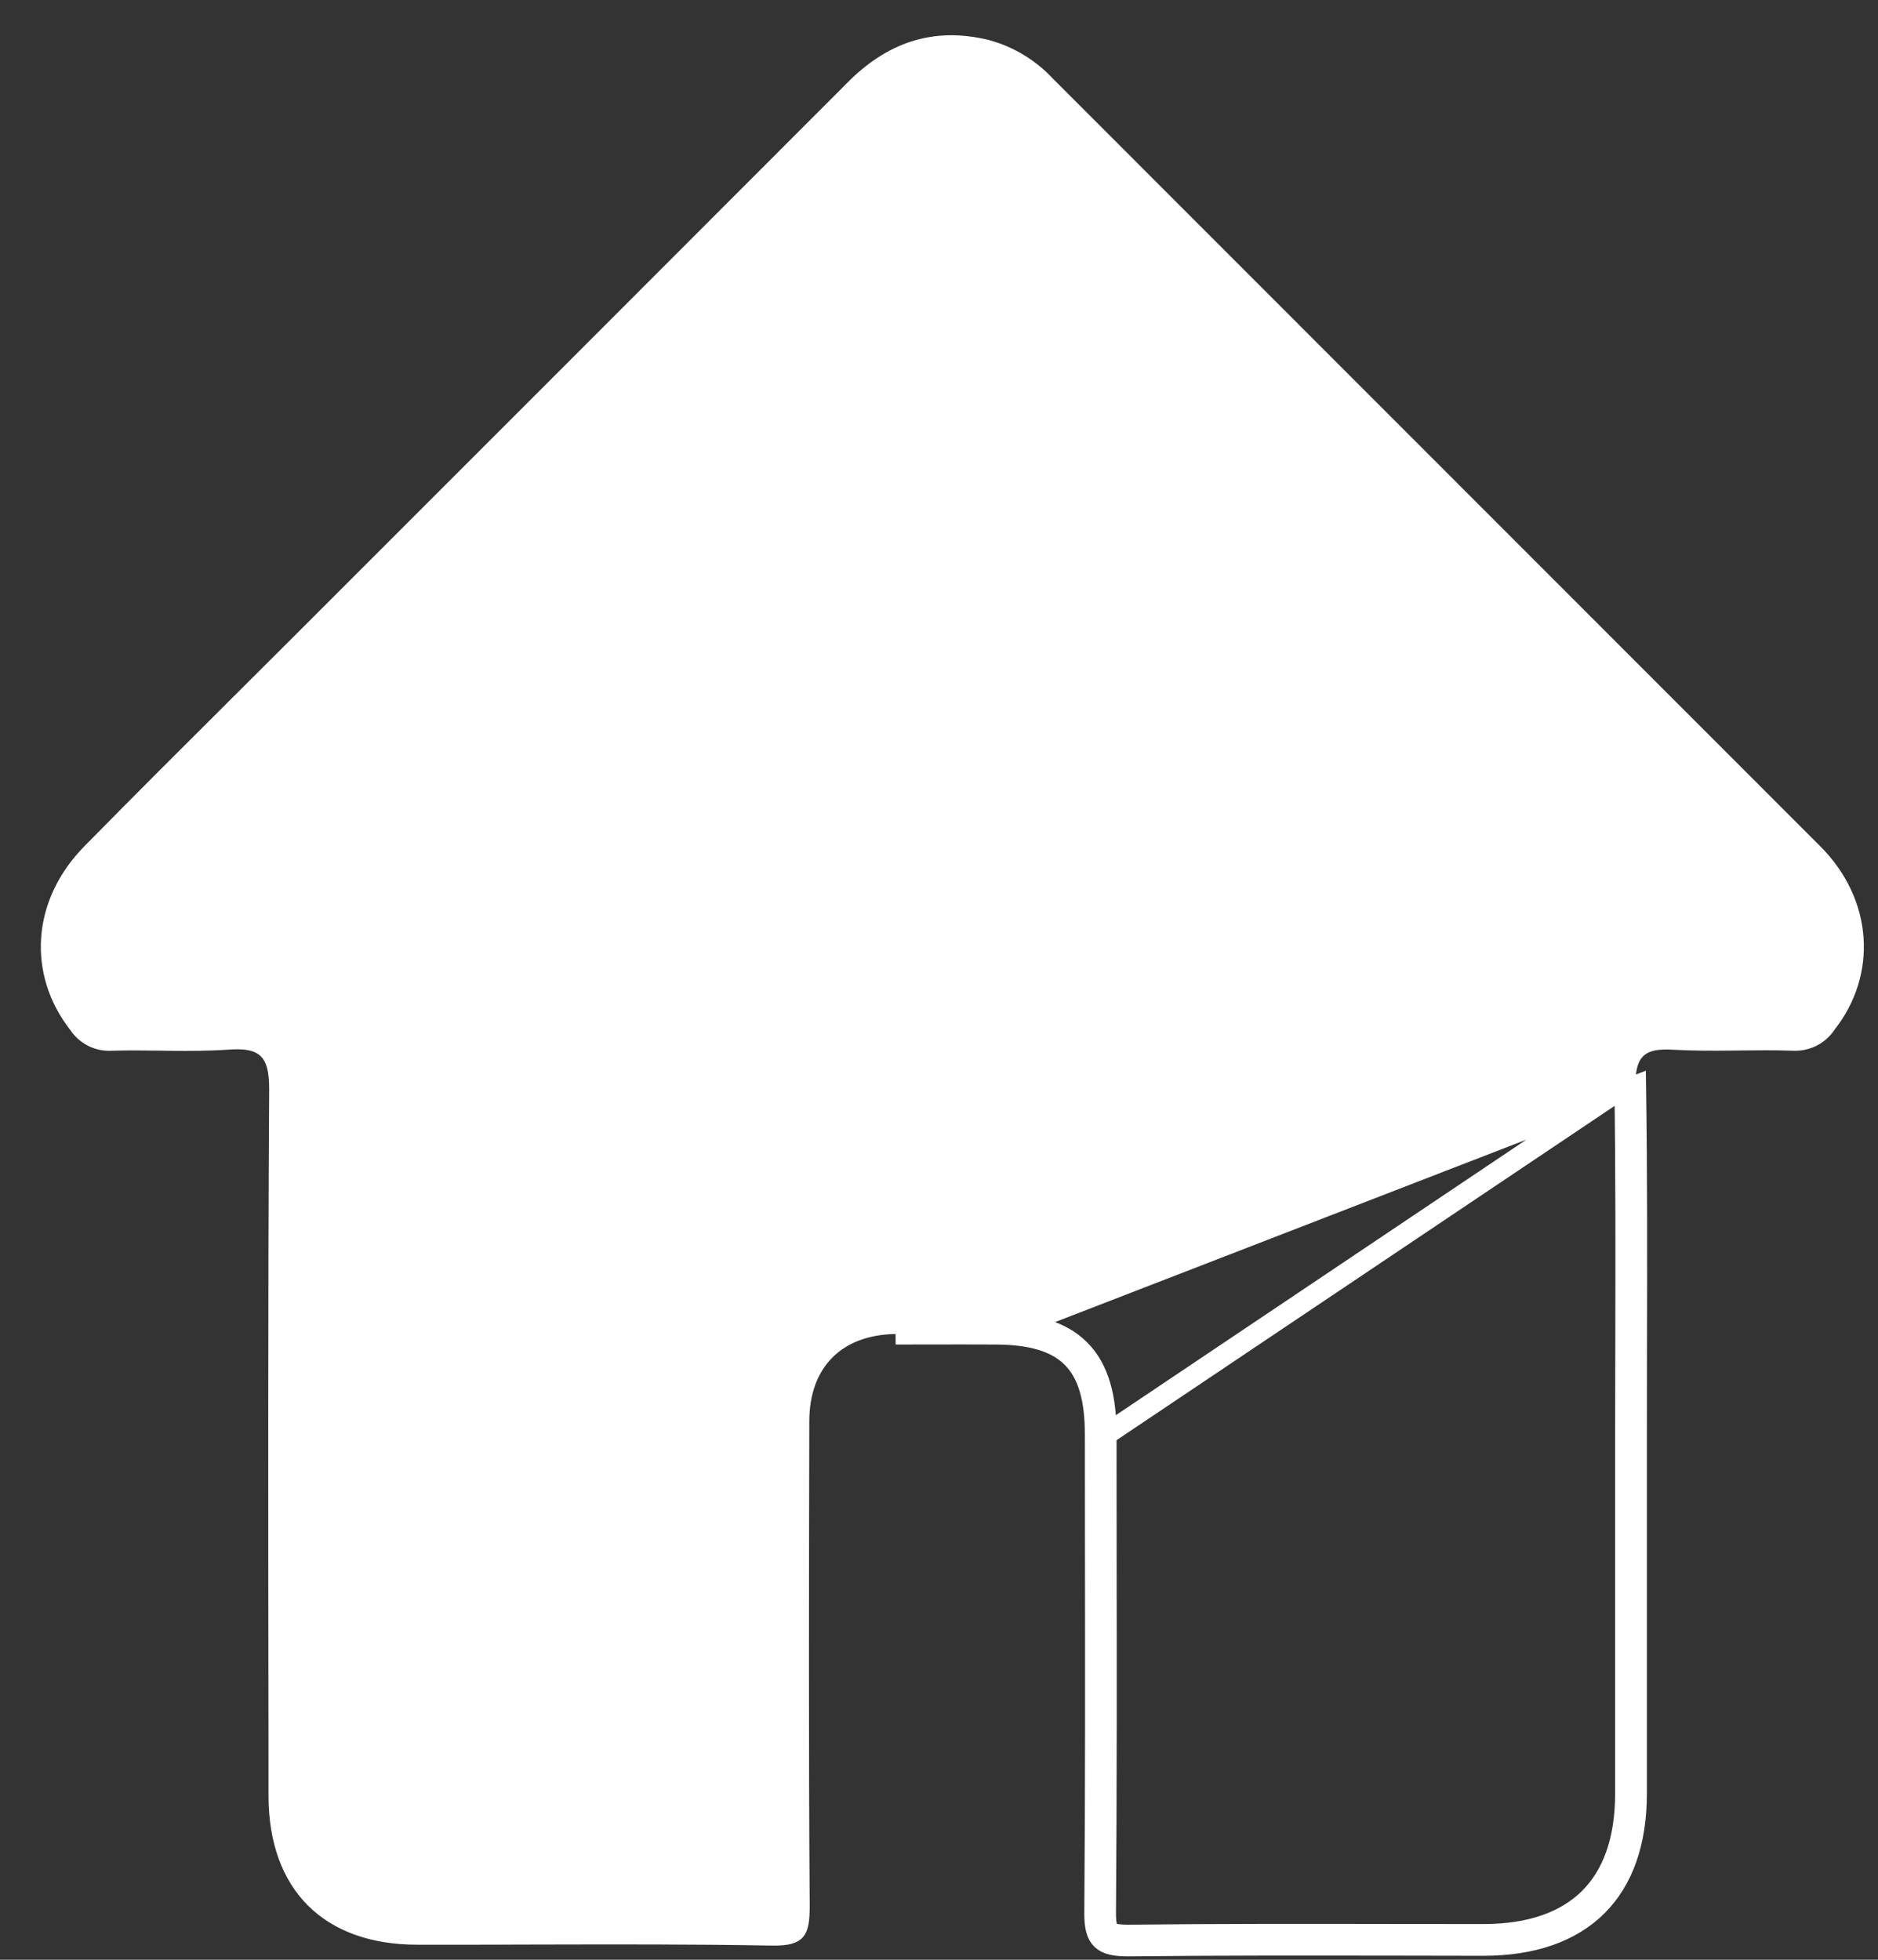 <svg width="23" height="24" viewBox="0 0 23 24" fill="none" xmlns="http://www.w3.org/2000/svg">
<rect x="0" y="0" width="23" height="24" fill="#333333" stroke="none"/>
<path d="M12.188 16.336C13.066 16.338 13.416 16.688 13.416 17.568C13.416 18.002 13.417 18.436 13.417 18.869C13.419 20.387 13.421 21.905 13.409 23.422C13.406 23.755 13.506 23.829 13.82 23.829C14.89 23.817 15.96 23.819 17.03 23.82C17.41 23.821 17.79 23.822 18.169 23.822C19.374 23.82 20.04 23.163 20.04 21.964V17.696C20.04 17.304 20.04 16.912 20.041 16.52C20.044 15.449 20.046 14.376 20.03 13.3L12.188 16.336ZM12.188 16.336C12.053 16.336 11.917 16.336 11.782 16.335M12.188 16.336L11.782 16.335M11.782 16.335C11.511 16.334 11.24 16.332 10.969 16.336L11.782 16.335ZM19.901 13.302C19.917 14.377 19.914 15.448 19.912 16.519C19.911 16.911 19.91 17.303 19.91 17.696V17.704V17.712V17.721V17.729V17.737V17.746V17.754V17.762V17.771V17.779V17.788V17.796V17.804V17.812V17.821V17.829V17.837V17.846V17.854V17.863V17.871V17.879V17.887V17.896V17.904V17.913V17.921V17.929V17.938V17.946V17.954V17.962V17.971V17.979V17.988V17.996V18.004V18.013V18.021V18.029V18.038V18.046V18.054V18.063V18.071V18.079V18.088V18.096V18.104V18.113V18.121V18.129V18.138V18.146V18.154V18.163V18.171V18.179V18.188V18.196V18.204V18.213V18.221V18.229V18.238V18.246V18.254V18.263V18.271V18.279V18.288V18.296V18.304V18.313V18.321V18.329V18.338V18.346V18.354V18.363V18.371V18.379V18.388V18.396V18.404V18.413V18.421V18.429V18.438V18.446V18.454V18.463V18.471V18.48V18.488V18.496V18.505V18.513V18.521V18.529V18.538V18.546V18.555V18.563V18.571V18.579V18.588V18.596V18.605V18.613V18.621V18.63V18.638V18.646V18.654V18.663V18.671V18.68V18.688V18.696V18.705V18.713V18.721V18.73V18.738V18.746V18.755V18.763V18.771V18.78V18.788V18.796V18.805V18.813V18.821V18.83V18.838V18.846V18.855V18.863V18.871V18.88V18.888V18.896V18.905V18.913V18.921V18.93V18.938V18.946V18.955V18.963V18.971V18.98V18.988V18.996V19.005V19.013V19.021V19.03V19.038V19.046V19.055V19.063V19.071V19.08V19.088V19.096V19.105V19.113V19.121V19.13V19.138V19.146V19.155V19.163V19.171V19.18V19.188V19.196V19.205V19.213V19.221V19.23V19.238V19.247V19.255V19.263V19.271V19.28V19.288V19.297V19.305V19.313V19.322V19.33V19.338V19.346V19.355V19.363V19.372V19.38V19.388V19.396V19.405V19.413V19.422V19.43V19.438V19.447V19.455V19.463V19.471V19.48V19.488V19.497V19.505V19.513V19.522V19.53V19.538V19.547V19.555V19.563V19.572V19.58V19.588V19.597V19.605V19.613V19.622V19.63V19.638V19.647V19.655V19.663V19.672V19.68V19.688V19.697V19.705V19.713V19.722V19.73V19.738V19.747V19.755V19.763V19.772V19.78V19.788V19.797V19.805V19.813V19.822V19.83V19.838V19.847V19.855V19.863V19.872V19.88V19.888V19.897V19.905V19.913V19.922V19.93V19.938V19.947V19.955V19.963V19.972V19.98V19.988V19.997V20.005V20.013V20.022V20.03V20.038V20.047V20.055V20.063V20.072V20.08V20.088V20.097V20.105V20.113V20.122V20.13V20.138V20.147V20.155V20.163V20.172V20.18V20.188V20.197V20.205V20.213V20.222V20.23V20.238V20.247V20.255V20.264V20.272V20.28V20.288V20.297V20.305V20.314V20.322V20.33V20.338V20.347V20.355V20.363V20.372V20.38V20.389V20.397V20.405V20.413V20.422V20.43V20.439V20.447V20.455V20.463V20.472V20.48V20.488V20.497V20.505V20.514V20.522V20.53V20.538V20.547V20.555V20.564V20.572V20.58V20.588V20.597V20.605V20.614V20.622V20.63V20.639V20.647V20.655V20.664V20.672V20.68V20.689V20.697V20.705V20.714V20.722V20.73V20.739V20.747V20.755V20.764V20.772V20.78V20.789V20.797V20.805V20.814V20.822V20.83V20.839V20.847V20.855V20.864V20.872V20.88V20.889V20.897V20.905V20.914V20.922V20.93V20.939V20.947V20.955V20.964V20.972V20.98V20.989V20.997V21.005V21.014V21.022V21.03V21.039V21.047V21.055V21.064V21.072V21.08V21.089V21.097V21.105V21.114V21.122V21.13V21.139V21.147V21.155V21.164V21.172V21.18V21.189V21.197V21.205V21.214V21.222V21.23V21.239V21.247V21.255V21.264V21.272V21.28V21.289V21.297V21.305V21.314V21.322V21.33V21.339V21.347V21.355V21.364V21.372V21.38V21.389V21.397V21.405V21.414V21.422V21.43V21.439V21.447V21.455V21.464V21.472V21.48V21.489V21.497V21.505V21.514V21.522V21.53V21.539V21.547V21.555V21.564V21.572V21.58V21.589V21.597V21.605V21.614V21.622V21.63V21.639V21.647V21.655V21.664V21.672V21.68V21.689V21.697V21.705V21.714V21.722V21.73V21.739V21.747V21.755V21.764V21.772V21.78V21.789V21.797V21.805V21.814V21.822V21.83V21.839V21.847V21.855V21.864V21.872V21.88V21.889V21.897V21.905V21.914V21.922V21.93V21.939V21.947V21.955V21.964C19.91 22.54 19.751 22.967 19.465 23.25C19.179 23.533 18.749 23.692 18.169 23.692C17.79 23.692 17.411 23.692 17.031 23.691C15.961 23.689 14.89 23.688 13.819 23.7C13.662 23.7 13.608 23.678 13.584 23.656C13.564 23.637 13.537 23.587 13.538 23.423C13.55 21.905 13.548 20.387 13.546 18.869C13.546 18.435 13.546 18.002 13.545 17.568L19.901 13.302ZM20.037 12.839C19.923 12.949 19.898 13.116 19.901 13.302L13.545 17.568C13.545 17.115 13.456 16.765 13.223 16.531C12.99 16.297 12.64 16.208 12.188 16.207H12.188C12.054 16.207 11.919 16.206 11.784 16.206C11.512 16.204 11.239 16.203 10.967 16.207L10.966 16.207C10.61 16.213 10.31 16.323 10.1 16.536C9.889 16.749 9.782 17.05 9.782 17.408V17.409L9.782 17.409C9.778 19.387 9.773 21.365 9.787 23.345C9.787 23.43 9.783 23.495 9.774 23.544C9.765 23.593 9.751 23.62 9.738 23.636C9.714 23.665 9.655 23.7 9.462 23.697C8.483 23.679 7.503 23.682 6.524 23.684C6.053 23.686 5.582 23.687 5.111 23.686H5.111C4.564 23.686 4.144 23.525 3.862 23.243C3.58 22.961 3.419 22.542 3.418 21.994V21.994C3.418 21.808 3.418 21.622 3.418 21.436C3.414 18.735 3.41 16.036 3.426 13.338V13.337C3.426 13.132 3.4 12.953 3.28 12.839C3.159 12.724 2.98 12.711 2.787 12.725C2.557 12.741 2.324 12.741 2.088 12.739C2.045 12.738 2.003 12.738 1.961 12.737C1.766 12.735 1.568 12.732 1.371 12.738L1.371 12.738L1.365 12.738C1.288 12.743 1.21 12.728 1.14 12.693C1.071 12.659 1.011 12.606 0.968 12.541L0.969 12.541L0.962 12.533C0.472 11.905 0.521 11.068 1.126 10.454L1.126 10.454C1.738 9.831 2.357 9.215 2.976 8.598C3.211 8.364 3.446 8.13 3.681 7.895L3.681 7.895C5.943 5.635 8.203 3.373 10.463 1.111L10.463 1.11C10.923 0.645 11.44 0.461 12.072 0.614C12.351 0.688 12.603 0.84 12.8 1.051L12.8 1.051L12.803 1.054C15.935 4.186 19.068 7.32 22.2 10.454L22.2 10.454C22.807 11.06 22.854 11.912 22.365 12.531L22.365 12.531L22.359 12.54C22.316 12.605 22.256 12.657 22.186 12.692C22.117 12.726 22.039 12.742 21.961 12.738L21.961 12.738L21.958 12.738C21.738 12.73 21.518 12.733 21.302 12.735C21.274 12.735 21.247 12.736 21.22 12.736C20.977 12.739 20.736 12.739 20.497 12.726C20.319 12.715 20.151 12.73 20.037 12.839Z" fill="white" stroke="white" stroke-width="0.259"/>
</svg>

